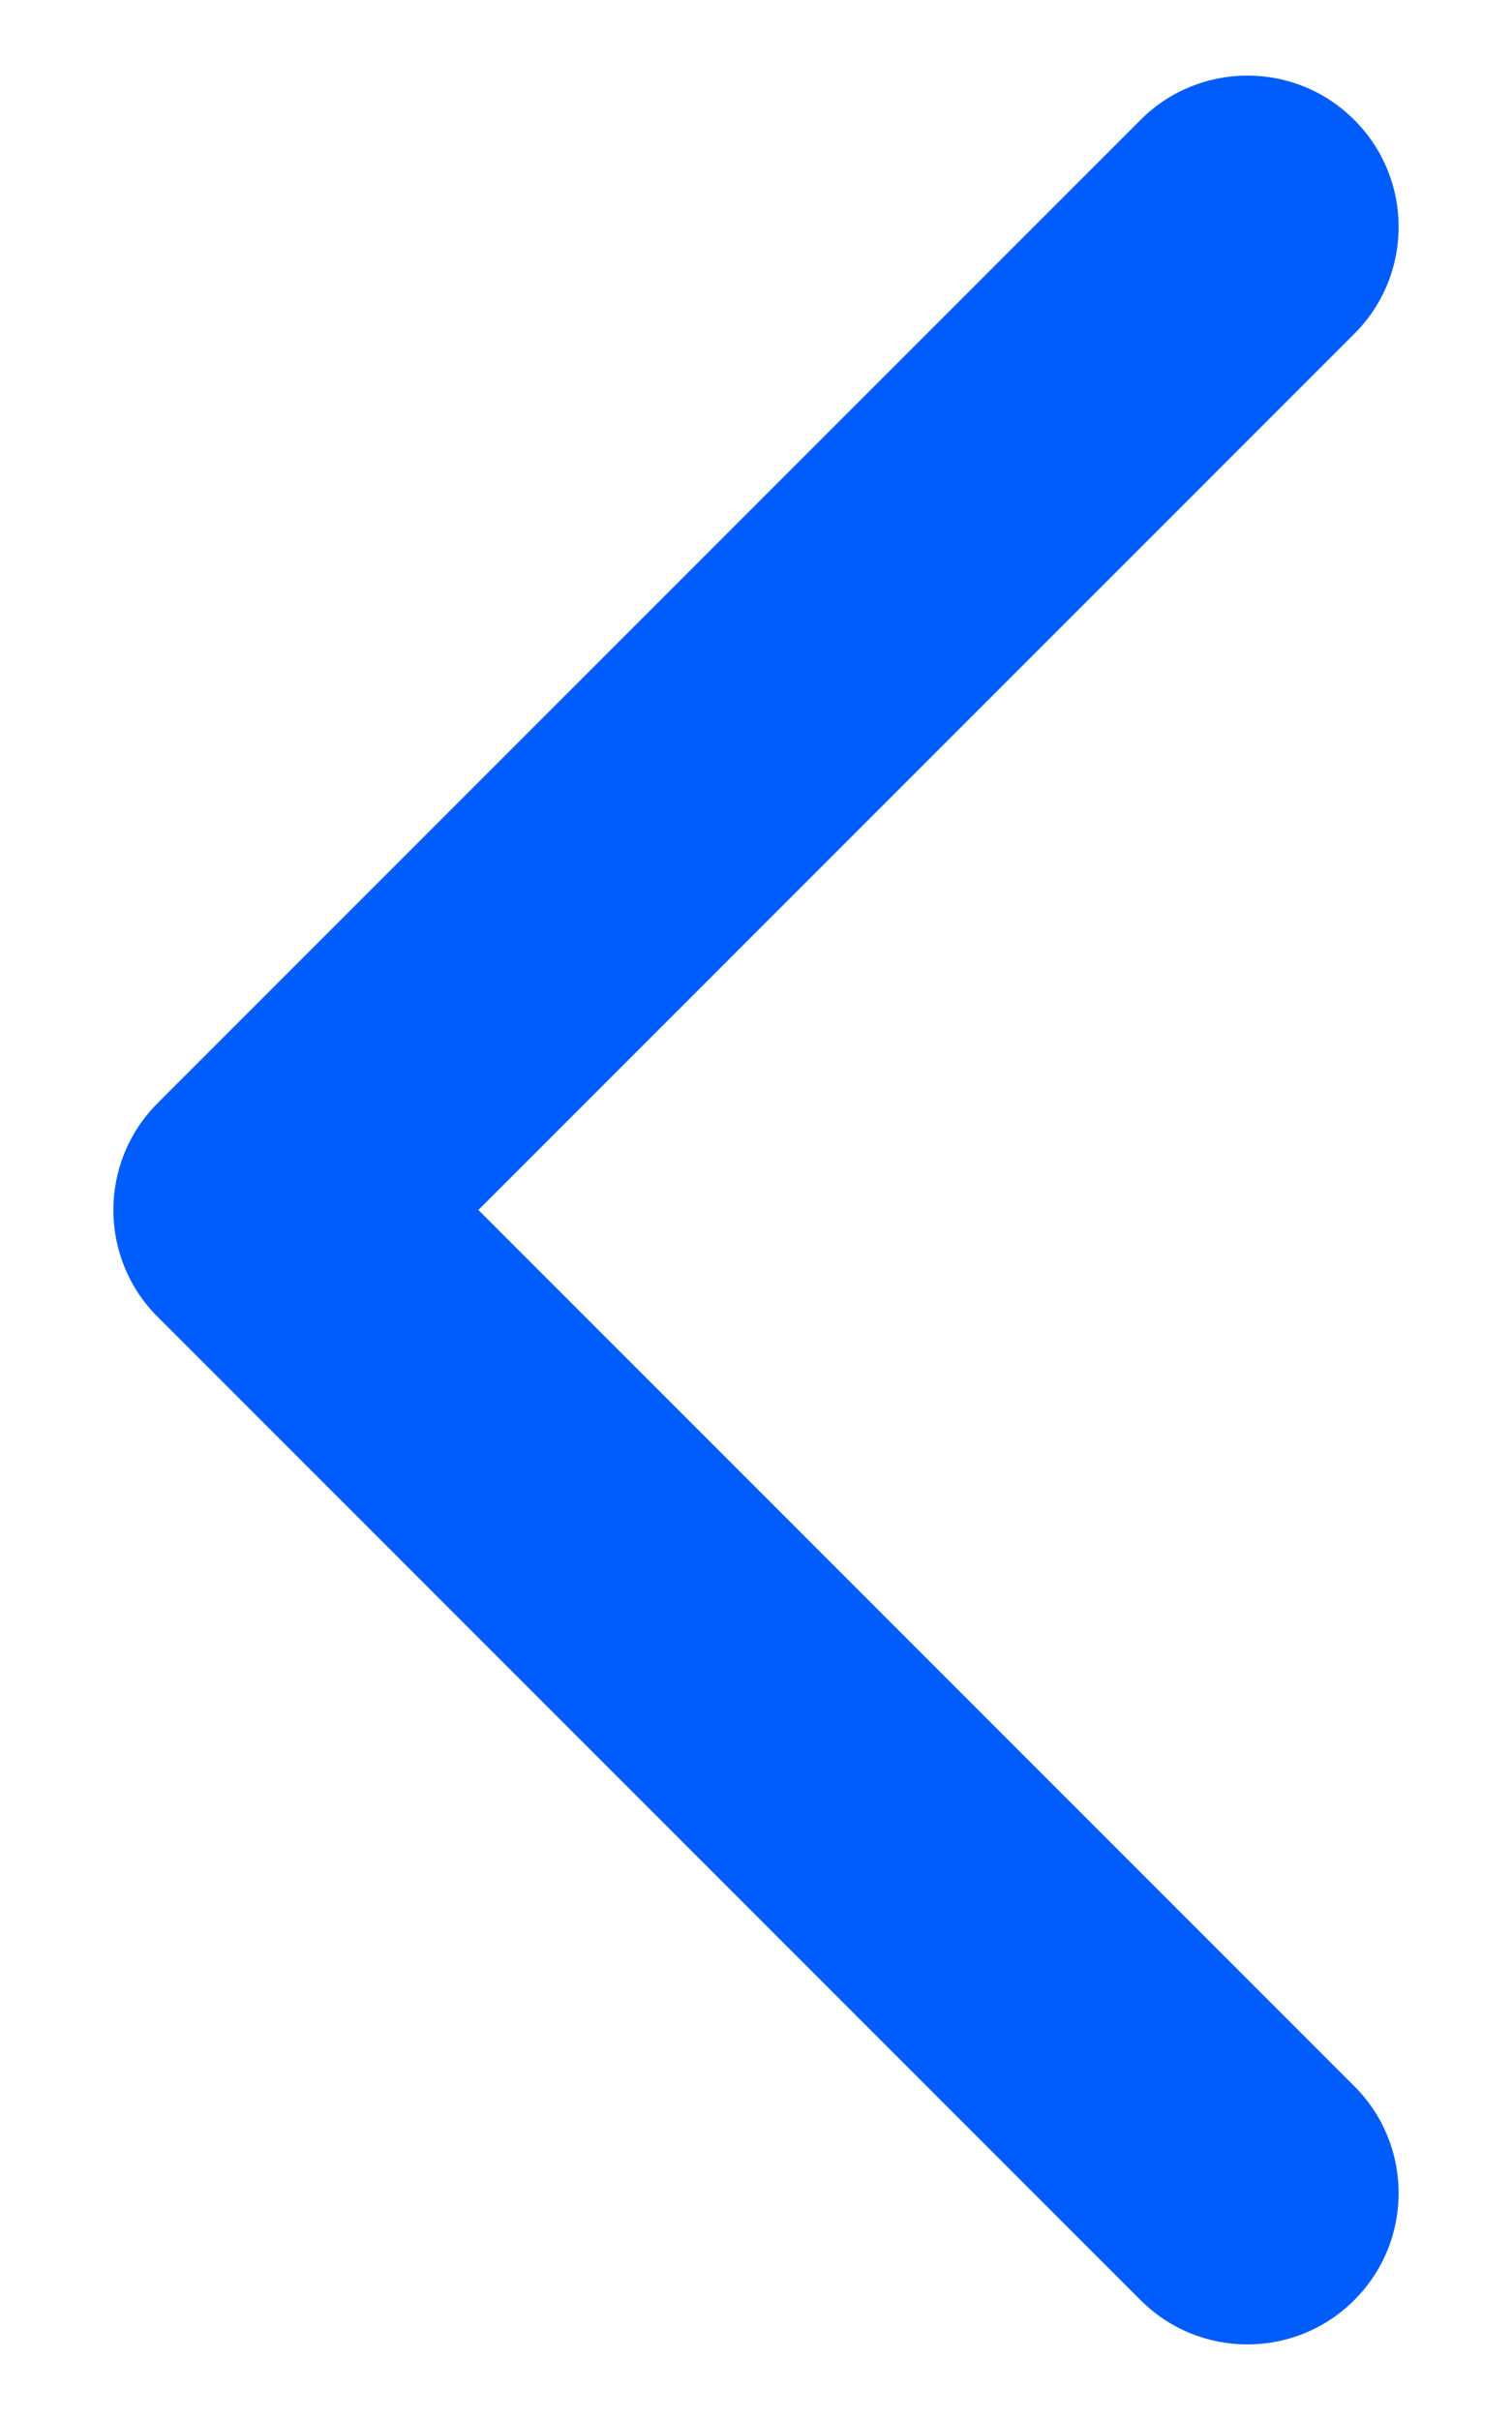 <svg width="10" height="16" viewBox="0 0 10 16" fill="none" xmlns="http://www.w3.org/2000/svg">
<path fill-rule="evenodd" clip-rule="evenodd" d="M8.957 15.207C9.348 14.817 9.348 14.183 8.957 13.793L3.164 8L8.957 2.207C9.348 1.817 9.348 1.183 8.957 0.793C8.567 0.402 7.933 0.402 7.543 0.793L1.043 7.293C0.652 7.683 0.652 8.317 1.043 8.707L7.543 15.207C7.933 15.598 8.567 15.598 8.957 15.207Z" fill="#005CFB"/>
</svg>
